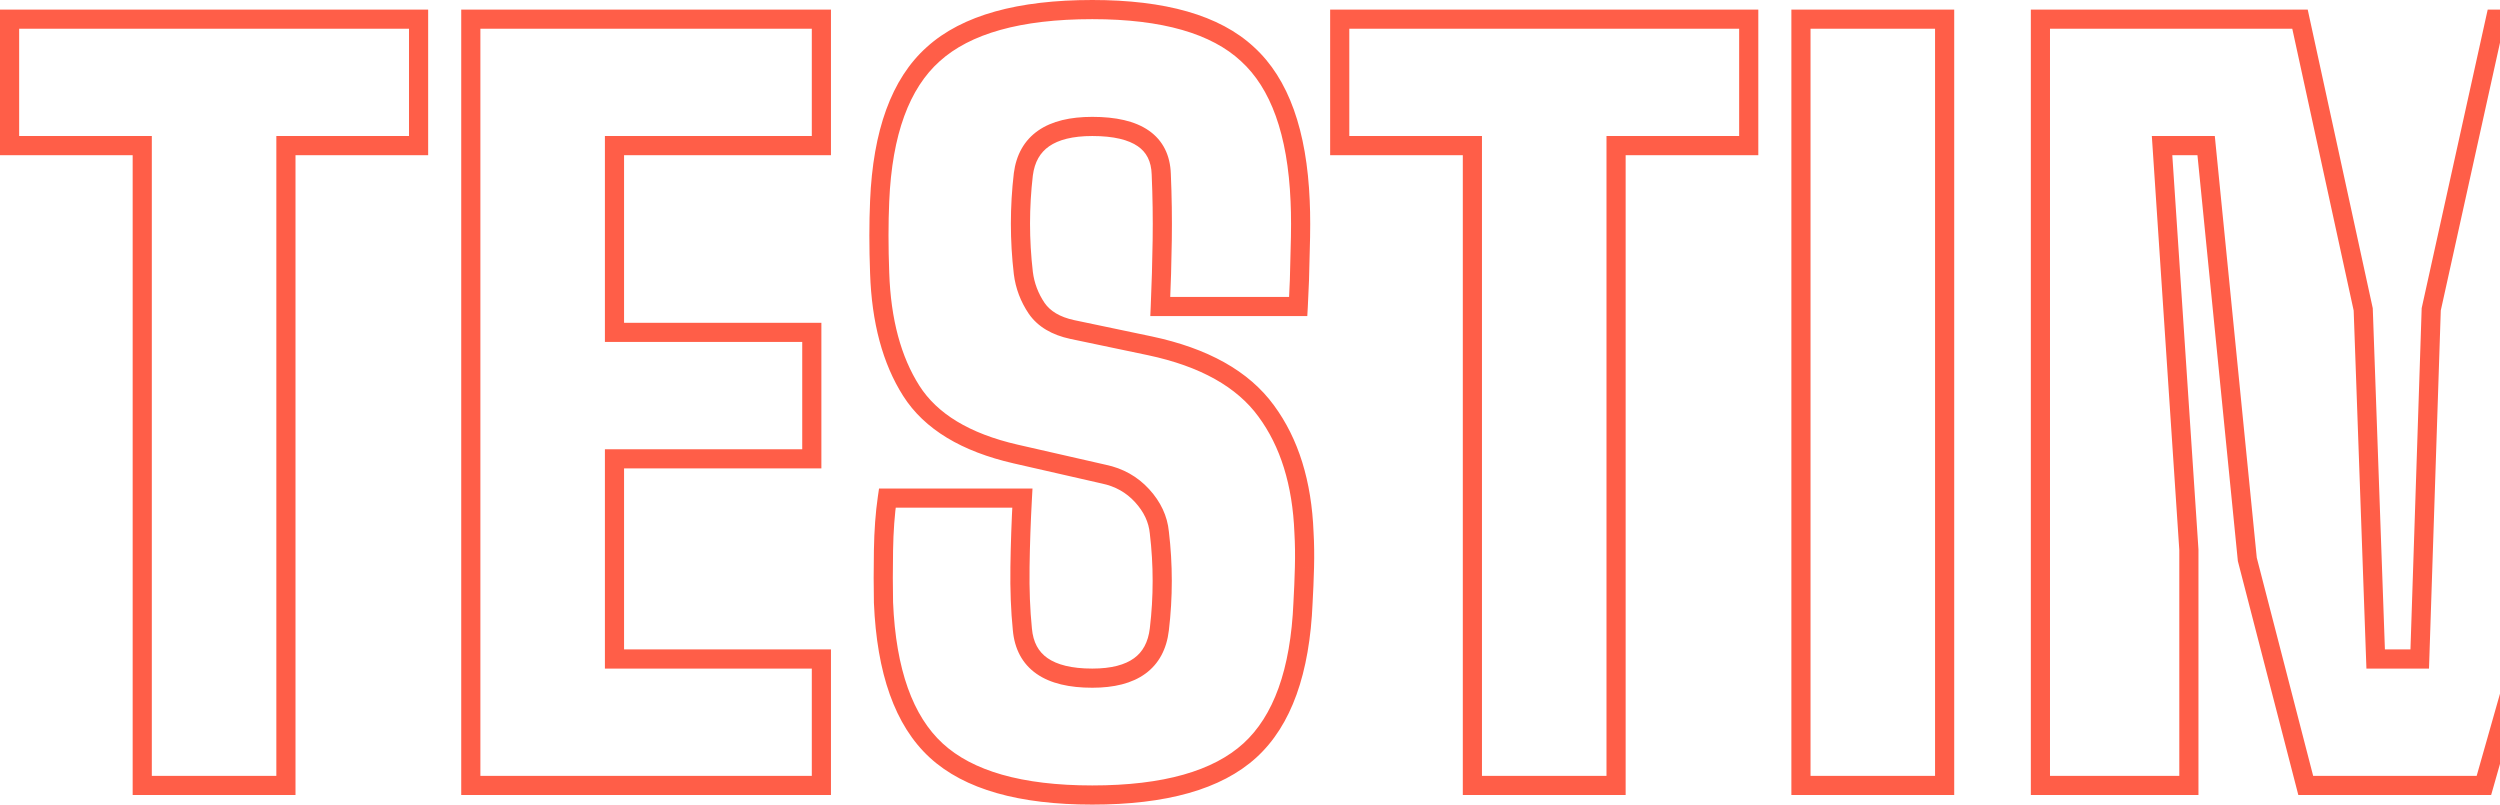 <svg  viewBox="0 0 1044 336" fill="none" xmlns="http://www.w3.org/2000/svg">
<path d="M59.4 328H55.4V332H59.4V328ZM59.4 60.8H63.4V56.8H59.4V60.8ZM4 60.8H1.19209e-07V64.8H4V60.8ZM4 8V4H1.19209e-07V8H4ZM174.8 8H178.8V4H174.8V8ZM174.8 60.8V64.8H178.8V60.8H174.8ZM119.4 60.8V56.8H115.4V60.8H119.4ZM119.4 328V332H123.4V328H119.4ZM63.4 328V60.8H55.4V328H63.4ZM59.4 56.8H4V64.8H59.4V56.8ZM8 60.8V8H1.19209e-07V60.8H8ZM4 12H174.8V4H4V12ZM170.8 8V60.8H178.8V8H170.8ZM174.8 56.8H119.4V64.8H174.8V56.8ZM115.4 60.8V328H123.4V60.8H115.4ZM119.4 324H59.4V332H119.4V324ZM196.609 328H192.609V332H196.609V328ZM196.609 8V4H192.609V8H196.609ZM343.009 8H347.009V4H343.009V8ZM343.009 60.8V64.8H347.009V60.8H343.009ZM256.609 60.8V56.8H252.609V60.8H256.609ZM256.609 138.8H252.609V142.8H256.609V138.8ZM339.009 138.8H343.009V134.8H339.009V138.8ZM339.009 191.6V195.6H343.009V191.6H339.009ZM256.609 191.6V187.6H252.609V191.6H256.609ZM256.609 275.2H252.609V279.2H256.609V275.2ZM343.009 275.2H347.009V271.2H343.009V275.2ZM343.009 328V332H347.009V328H343.009ZM200.609 328V8H192.609V328H200.609ZM196.609 12H343.009V4H196.609V12ZM339.009 8V60.8H347.009V8H339.009ZM343.009 56.8H256.609V64.8H343.009V56.8ZM252.609 60.8V138.8H260.609V60.8H252.609ZM256.609 142.8H339.009V134.8H256.609V142.8ZM335.009 138.8V191.6H343.009V138.8H335.009ZM339.009 187.6H256.609V195.6H339.009V187.6ZM252.609 191.6V275.2H260.609V191.6H252.609ZM256.609 279.2H343.009V271.2H256.609V279.2ZM339.009 275.2V328H347.009V275.2H339.009ZM343.009 324H196.609V332H343.009V324ZM390.944 313.4L393.653 310.457L390.944 313.4ZM368.944 251.6L364.945 251.683L364.945 251.725L364.947 251.767L368.944 251.6ZM368.944 229.8L372.943 229.866L368.944 229.8ZM370.544 208V204H367.085L366.586 207.423L370.544 208ZM426.944 208L430.938 208.219L431.169 204H426.944V208ZM425.944 236.8L421.944 236.744L425.944 236.8ZM426.944 262.8L430.928 262.448L430.926 262.422L430.923 262.395L426.944 262.8ZM484.144 262.8L480.172 262.328L480.171 262.333L484.144 262.8ZM484.144 222.4L480.162 222.779L480.166 222.826L480.172 222.872L484.144 222.4ZM476.944 207L473.992 209.699L476.944 207ZM460.944 198L460.054 201.9L460.091 201.908L460.128 201.916L460.944 198ZM424.144 189.6L423.25 193.499L423.254 193.5L424.144 189.6ZM380.544 163.2L383.92 161.055H383.92L380.544 163.2ZM367.344 114L371.342 113.867L371.341 113.859L371.341 113.852L367.344 114ZM367.344 84L371.34 84.174L371.34 84.167L367.344 84ZM389.744 22.6L392.408 25.583L392.416 25.576L392.424 25.569L389.744 22.6ZM520.944 22.6L518.22 25.529L518.235 25.543L518.25 25.557L520.944 22.6ZM542.944 84L538.947 84.167L538.948 84.177L538.948 84.186L542.944 84ZM542.944 105L538.946 104.871L538.945 104.903L538.944 104.935L542.944 105ZM542.144 128V132H545.924L546.137 128.226L542.144 128ZM484.544 128L480.548 127.826L480.366 132H484.544V128ZM484.944 72.8L480.946 72.92L480.946 72.947L480.948 72.974L484.944 72.8ZM427.344 72.8L423.377 72.284L423.374 72.311L423.371 72.337L427.344 72.8ZM427.344 114L423.371 114.463L423.373 114.48L423.375 114.496L427.344 114ZM432.944 128.8L429.631 131.041L429.646 131.064L429.662 131.087L432.944 128.8ZM447.744 137.6L446.9 141.51L446.911 141.512L446.922 141.515L447.744 137.6ZM480.144 144.4L480.972 140.487L480.965 140.485L480.144 144.4ZM528.744 171.6L525.513 173.958L525.519 173.966L525.524 173.974L528.744 171.6ZM544.544 222.4L540.547 222.555L540.548 222.595L540.551 222.635L544.544 222.4ZM544.744 237L548.742 237.105L548.742 237.103L544.744 237ZM544.144 251.6L540.15 251.372L540.148 251.403L540.147 251.433L544.144 251.6ZM521.944 313.4L519.249 310.444L521.944 313.4ZM456.144 328C426.544 328 406.033 321.857 393.653 310.457L388.234 316.343C402.788 329.743 425.743 336 456.144 336V328ZM393.653 310.457C381.314 299.095 374.121 279.764 372.94 251.433L364.947 251.767C366.167 281.036 373.64 302.905 388.234 316.343L393.653 310.457ZM372.943 251.517C372.811 245.177 372.81 237.962 372.943 229.866L364.944 229.734C364.81 237.905 364.81 245.223 364.945 251.683L372.943 251.517ZM372.943 229.866C373.074 221.862 373.599 214.771 374.502 208.577L366.586 207.423C365.622 214.029 365.08 221.471 364.944 229.734L372.943 229.866ZM370.544 212H426.944V204H370.544V212ZM422.95 207.781C422.414 217.567 422.078 227.221 421.944 236.744L429.943 236.856C430.076 227.445 430.407 217.9 430.938 208.219L422.95 207.781ZM421.944 236.744C421.809 246.335 422.146 255.159 422.964 263.205L430.923 262.395C430.141 254.708 429.812 246.198 429.943 236.856L421.944 236.744ZM422.959 263.152C423.646 270.933 426.865 277.196 432.853 281.379C438.664 285.439 446.603 287.2 456.144 287.2V279.2C447.418 279.2 441.357 277.561 437.435 274.821C433.689 272.204 431.442 268.267 430.928 262.448L422.959 263.152ZM456.144 287.2C465.138 287.2 472.692 285.419 478.299 281.333C484.034 277.155 487.212 270.951 488.116 263.267L480.171 262.333C479.475 268.249 477.187 272.245 473.588 274.867C469.863 277.581 464.216 279.2 456.144 279.2V287.2ZM488.116 263.272C489.753 249.492 489.753 235.708 488.116 221.928L480.172 222.872C481.734 236.025 481.734 249.175 480.172 262.328L488.116 263.272ZM488.126 222.021C487.5 215.45 484.672 209.525 479.896 204.301L473.992 209.699C477.749 213.808 479.721 218.15 480.162 222.779L488.126 222.021ZM479.896 204.301C475.042 198.992 468.952 195.582 461.76 194.084L460.128 201.916C465.736 203.084 470.312 205.674 473.992 209.699L479.896 204.301ZM461.834 194.1L425.034 185.7L423.254 193.5L460.054 201.9L461.834 194.1ZM425.038 185.701C404.7 181.038 391.289 172.653 383.92 161.055L377.168 165.345C386.065 179.347 401.721 188.562 423.25 193.499L425.038 185.701ZM383.92 161.055C376.273 149.021 371.992 133.374 371.342 113.867L363.346 114.133C364.029 134.626 368.547 151.779 377.168 165.345L383.92 161.055ZM371.341 113.852C370.944 103.141 370.945 93.25 371.34 84.174L363.348 83.826C362.942 93.15 362.943 103.259 363.346 114.148L371.341 113.852ZM371.34 84.167C372.52 55.992 379.835 36.814 392.408 25.583L387.079 19.617C372.186 32.919 364.568 54.675 363.347 83.833L371.34 84.167ZM392.424 25.569C405.073 14.148 425.998 8 456.144 8V-2.28882e-05C425.223 -2.28882e-05 401.881 6.252 387.063 19.631L392.424 25.569ZM456.144 8C485.609 8 505.977 14.143 518.22 25.529L523.668 19.671C509.244 6.257 486.411 -2.28882e-05 456.144 -2.28882e-05V8ZM518.25 25.557C530.576 36.784 537.767 55.972 538.947 84.167L546.94 83.833C545.721 54.694 538.245 32.949 523.637 19.643L518.25 25.557ZM538.948 84.186C539.208 89.78 539.21 96.668 538.946 104.871L546.942 105.129C547.21 96.799 547.213 89.687 546.939 83.814L538.948 84.186ZM538.944 104.935C538.812 113.157 538.547 120.769 538.15 127.774L546.137 128.226C546.541 121.098 546.809 113.376 546.943 105.064L538.944 104.935ZM542.144 124H484.544V132H542.144V124ZM488.54 128.174C488.942 118.935 489.209 109.697 489.343 100.458L481.344 100.342C481.211 109.503 480.946 118.665 480.548 127.826L488.54 128.174ZM489.343 100.458C489.478 91.181 489.343 81.903 488.94 72.626L480.948 72.974C481.344 82.097 481.476 91.219 481.344 100.342L489.343 100.458ZM488.942 72.68C488.71 64.951 485.725 58.681 479.725 54.514C473.96 50.511 465.905 48.8 456.144 48.8V56.8C465.183 56.8 471.328 58.423 475.162 61.086C478.763 63.586 480.777 67.316 480.946 72.92L488.942 72.68ZM456.144 48.8C446.975 48.8 439.288 50.538 433.562 54.514C427.691 58.591 424.365 64.683 423.377 72.284L431.31 73.316C432.056 67.583 434.396 63.675 438.125 61.086C441.999 58.395 447.845 56.8 456.144 56.8V48.8ZM423.371 72.337C421.735 86.378 421.735 100.422 423.371 114.463L431.317 113.537C429.753 100.111 429.753 86.689 431.317 73.263L423.371 72.337ZM423.375 114.496C424.121 120.466 426.218 125.996 429.631 131.041L436.257 126.559C433.537 122.537 431.9 118.2 431.313 113.504L423.375 114.496ZM429.662 131.087C433.463 136.54 439.415 139.896 446.9 141.51L448.587 133.69C442.473 132.371 438.558 129.86 436.225 126.513L429.662 131.087ZM446.922 141.515L479.322 148.315L480.965 140.485L448.565 133.685L446.922 141.515ZM479.315 148.313C501.405 152.991 516.559 161.693 525.513 173.958L531.974 169.242C521.462 154.84 504.216 145.409 480.972 140.487L479.315 148.313ZM525.524 173.974C534.671 186.379 539.77 202.48 540.547 222.555L548.541 222.245C547.718 200.987 542.283 183.221 531.963 169.226L525.524 173.974ZM540.551 222.635C540.81 227.041 540.876 231.794 540.745 236.897L548.742 237.103C548.878 231.806 548.811 226.826 548.537 222.165L540.551 222.635ZM540.745 236.895C540.613 241.924 540.414 246.749 540.15 251.372L548.137 251.828C548.406 247.117 548.608 242.21 548.742 237.105L540.745 236.895ZM540.147 251.433C538.967 279.754 531.712 299.08 519.249 310.444L524.639 316.356C539.375 302.92 546.92 281.046 548.14 251.767L540.147 251.433ZM519.249 310.444C506.735 321.854 486.016 328 456.144 328V336C486.804 336 509.953 329.746 524.639 316.356L519.249 310.444ZM614.869 328H610.869V332H614.869V328ZM614.869 60.8H618.869V56.8H614.869V60.8ZM559.469 60.8H555.469V64.8H559.469V60.8ZM559.469 8V4H555.469V8H559.469ZM730.269 8H734.269V4H730.269V8ZM730.269 60.8V64.8H734.269V60.8H730.269ZM674.869 60.8V56.8H670.869V60.8H674.869ZM674.869 328V332H678.869V328H674.869ZM618.869 328V60.8H610.869V328H618.869ZM614.869 56.8H559.469V64.8H614.869V56.8ZM563.469 60.8V8H555.469V60.8H563.469ZM559.469 12H730.269V4H559.469V12ZM726.269 8V60.8H734.269V8H726.269ZM730.269 56.8H674.869V64.8H730.269V56.8ZM670.869 60.8V328H678.869V60.8H670.869ZM674.869 324H614.869V332H674.869V324ZM752.078 328H748.078V332H752.078V328ZM752.078 8V4H748.078V8H752.078ZM812.078 8H816.078V4H812.078V8ZM812.078 328V332H816.078V328H812.078ZM756.078 328V8H748.078V328H756.078ZM752.078 12H812.078V4H752.078V12ZM808.078 8V328H816.078V8H808.078ZM812.078 324H752.078V332H812.078V324ZM852.078 328H848.078V332H852.078V328ZM852.078 8V4H848.078V8H852.078ZM960.478 8L964.386 7.149L963.701 4H960.478V8ZM986.878 129.2L990.876 129.058L990.863 128.699L990.786 128.349L986.878 129.2ZM992.078 275.2L988.081 275.342L988.218 279.2H992.078V275.2ZM1010.48 275.2V279.2H1014.35L1014.48 275.331L1010.48 275.2ZM1015.28 129.2L1011.37 128.336L1011.29 128.698L1011.28 129.069L1015.28 129.2ZM1042.08 8V4H1038.87L1038.17 7.136L1042.08 8ZM1150.08 8H1154.08V4H1150.08V8ZM1150.08 328V332H1154.08V328H1150.08ZM1088.08 328H1084.08V332H1088.08V328ZM1088.08 229.6L1084.09 229.326L1084.08 229.463V229.6H1088.08ZM1099.68 60.8L1103.67 61.074L1103.96 56.8H1099.68V60.8ZM1080.88 60.8V56.8H1077.25L1076.9 60.413L1080.88 60.8ZM1064.08 233.6L1067.93 234.692L1068.02 234.346L1068.06 233.987L1064.08 233.6ZM1037.28 328V332H1040.3L1041.13 329.092L1037.28 328ZM962.878 328L959.005 329.001L959.781 332H962.878V328ZM938.478 233.6L934.498 233.996L934.528 234.303L934.605 234.601L938.478 233.6ZM921.278 60.8L925.258 60.404L924.9 56.8H921.278V60.8ZM902.878 60.8V56.8H898.604L898.887 61.065L902.878 60.8ZM914.078 229.6H918.078V229.467L918.069 229.335L914.078 229.6ZM914.078 328V332H918.078V328H914.078ZM856.078 328V8H848.078V328H856.078ZM852.078 12H960.478V4H852.078V12ZM956.57 8.851L982.97 130.051L990.786 128.349L964.386 7.149L956.57 8.851ZM982.881 129.342L988.081 275.342L996.076 275.058L990.876 129.058L982.881 129.342ZM992.078 279.2H1010.48V271.2H992.078V279.2ZM1014.48 275.331L1019.28 129.331L1011.28 129.069L1006.48 275.069L1014.48 275.331ZM1019.18 130.064L1045.98 8.864L1038.17 7.136L1011.37 128.336L1019.18 130.064ZM1042.08 12H1150.08V4H1042.08V12ZM1146.08 8V328H1154.08V8H1146.08ZM1150.08 324H1088.08V332H1150.08V324ZM1092.08 328V229.6H1084.08V328H1092.08ZM1092.07 229.874L1103.67 61.074L1095.69 60.526L1084.09 229.326L1092.07 229.874ZM1099.68 56.8H1080.88V64.8H1099.68V56.8ZM1076.9 60.413L1060.1 233.213L1068.06 233.987L1084.86 61.187L1076.9 60.413ZM1060.23 232.508L1033.43 326.908L1041.13 329.092L1067.93 234.692L1060.23 232.508ZM1037.28 324H962.878V332H1037.28V324ZM966.751 326.999L942.351 232.599L934.605 234.601L959.005 329.001L966.751 326.999ZM942.458 233.204L925.258 60.404L917.298 61.196L934.498 233.996L942.458 233.204ZM921.278 56.8H902.878V64.8H921.278V56.8ZM898.887 61.065L910.087 229.865L918.069 229.335L906.869 60.535L898.887 61.065ZM910.078 229.6V328H918.078V229.6H910.078ZM914.078 324H852.078V332H914.078V324ZM1208.17 313.4L1205.47 316.356L1205.48 316.362L1205.49 316.369L1208.17 313.4ZM1186.77 251.6L1182.77 251.68L1182.77 251.693L1186.77 251.6ZM1185.97 194.8L1181.97 194.83V194.83L1185.97 194.8ZM1185.97 141L1189.97 141.03V141.03L1185.97 141ZM1186.77 84L1182.77 83.907L1182.77 83.92L1186.77 84ZM1208.17 22.6L1210.85 25.57L1210.85 25.569L1208.17 22.6ZM1341.17 22.6L1338.47 25.556L1338.49 25.57L1338.5 25.583L1341.17 22.6ZM1363.17 84L1359.17 84.13L1359.17 84.144L1359.17 84.159L1363.17 84ZM1364.77 141.2L1360.77 141.259L1364.77 141.2ZM1364.77 195L1360.77 194.94L1364.77 195ZM1363.17 251.6L1359.17 251.439L1359.17 251.455L1359.17 251.47L1363.17 251.6ZM1341.17 313.4L1338.49 310.431L1338.48 310.438L1338.47 310.444L1341.17 313.4ZM1296.37 276.6L1293.54 273.772L1293.52 273.793L1293.5 273.815L1296.37 276.6ZM1303.17 254.8L1299.17 254.607L1299.17 254.677L1299.17 254.747L1303.17 254.8ZM1303.17 80.8L1299.17 80.853L1299.17 80.923L1299.17 80.993L1303.17 80.8ZM1296.37 59.4L1293.5 62.185L1293.54 62.229L1293.58 62.272L1296.37 59.4ZM1253.77 59.4L1256.55 62.272L1256.55 62.27L1253.77 59.4ZM1246.77 80.8L1250.76 80.993L1250.77 80.95L1250.77 80.907L1246.77 80.8ZM1246.77 254.8L1250.77 254.695L1250.77 254.651L1250.76 254.607L1246.77 254.8ZM1253.77 276.6L1250.94 279.428L1250.96 279.45L1250.98 279.47L1253.77 276.6ZM1275.17 328C1244.61 328 1223.49 321.845 1210.85 310.431L1205.49 316.369C1220.31 329.755 1243.86 336 1275.17 336V328ZM1210.86 310.444C1198.43 299.107 1191.42 279.819 1190.77 251.507L1182.77 251.693C1183.45 280.981 1190.71 302.893 1205.47 316.356L1210.86 310.444ZM1190.77 251.52C1190.37 231.535 1190.1 212.618 1189.97 194.77L1181.97 194.83C1182.1 212.715 1182.37 231.665 1182.77 251.68L1190.77 251.52ZM1189.97 194.77C1189.84 176.79 1189.84 158.877 1189.97 141.03L1181.97 140.97C1181.84 158.857 1181.84 176.81 1181.97 194.83L1189.97 194.77ZM1189.97 141.03C1190.1 123.048 1190.37 104.065 1190.77 84.08L1182.77 83.92C1182.37 103.935 1182.1 122.952 1181.97 140.97L1189.97 141.03ZM1190.77 84.093C1191.42 55.917 1198.43 36.773 1210.85 25.57L1205.49 19.63C1190.71 32.961 1183.45 54.75 1182.77 83.907L1190.77 84.093ZM1210.85 25.569C1223.49 14.155 1244.61 8 1275.17 8V-2.28882e-05C1243.86 -2.28882e-05 1220.31 6.245 1205.49 19.631L1210.85 25.569ZM1275.17 8C1305.18 8 1325.96 14.148 1338.47 25.556L1343.86 19.644C1329.18 6.252 1305.96 -2.28882e-05 1275.17 -2.28882e-05V8ZM1338.5 25.583C1351.06 36.801 1358.25 55.959 1359.17 84.13L1367.17 83.87C1366.22 54.708 1358.74 32.932 1343.83 19.617L1338.5 25.583ZM1359.17 84.159C1359.97 104.263 1360.5 123.296 1360.77 141.259L1368.77 141.141C1368.5 123.104 1367.97 104.004 1367.17 83.841L1359.17 84.159ZM1360.77 141.259C1361.04 159.22 1361.04 177.114 1360.77 194.94L1368.77 195.06C1369.04 177.153 1369.04 159.18 1368.77 141.141L1360.77 141.259ZM1360.77 194.94C1360.5 212.77 1359.97 231.602 1359.17 251.439L1367.17 251.761C1367.97 231.864 1368.5 212.964 1368.77 195.06L1360.77 194.94ZM1359.17 251.47C1358.25 279.777 1351.06 299.079 1338.49 310.431L1343.85 316.369C1358.74 302.921 1366.22 281.023 1367.17 251.73L1359.17 251.47ZM1338.47 310.444C1325.96 321.852 1305.18 328 1275.17 328V336C1305.96 336 1329.18 329.748 1343.86 316.356L1338.47 310.444ZM1275.17 287.2C1285.48 287.2 1293.87 284.923 1299.24 279.385L1293.5 273.815C1290.33 277.077 1284.59 279.2 1275.17 279.2V287.2ZM1299.2 279.428C1304.68 273.944 1307.03 265.405 1307.17 254.853L1299.17 254.747C1299.04 264.462 1296.86 270.456 1293.54 273.772L1299.2 279.428ZM1307.16 254.993C1309.97 196.864 1309.97 138.736 1307.16 80.607L1299.17 80.993C1301.97 138.864 1301.97 196.736 1299.17 254.607L1307.16 254.993ZM1307.17 80.747C1307.03 70.325 1304.68 61.887 1299.15 56.528L1293.58 62.272C1296.86 65.447 1299.04 71.275 1299.17 80.853L1307.17 80.747ZM1299.24 56.615C1293.87 51.077 1285.48 48.8 1275.17 48.8V56.8C1284.59 56.8 1290.33 58.923 1293.5 62.185L1299.24 56.615ZM1275.17 48.8C1264.94 48.8 1256.58 51.097 1250.98 56.53L1256.55 62.27C1260.02 58.903 1265.93 56.8 1275.17 56.8V48.8ZM1250.98 56.528C1245.48 61.867 1243.05 70.277 1242.77 80.693L1250.77 80.907C1251.02 71.323 1253.26 65.467 1256.55 62.272L1250.98 56.528ZM1242.77 80.607C1239.97 138.736 1239.97 196.864 1242.77 254.993L1250.76 254.607C1247.97 196.736 1247.97 138.864 1250.76 80.993L1242.77 80.607ZM1242.77 254.905C1243.05 265.452 1245.48 273.964 1250.94 279.428L1256.6 273.772C1253.26 270.436 1251.02 264.414 1250.77 254.695L1242.77 254.905ZM1250.98 279.47C1256.58 284.903 1264.94 287.2 1275.17 287.2V279.2C1265.93 279.2 1260.02 277.097 1256.55 273.73L1250.98 279.47Z" fill="#FF5E48"/>
</svg>
